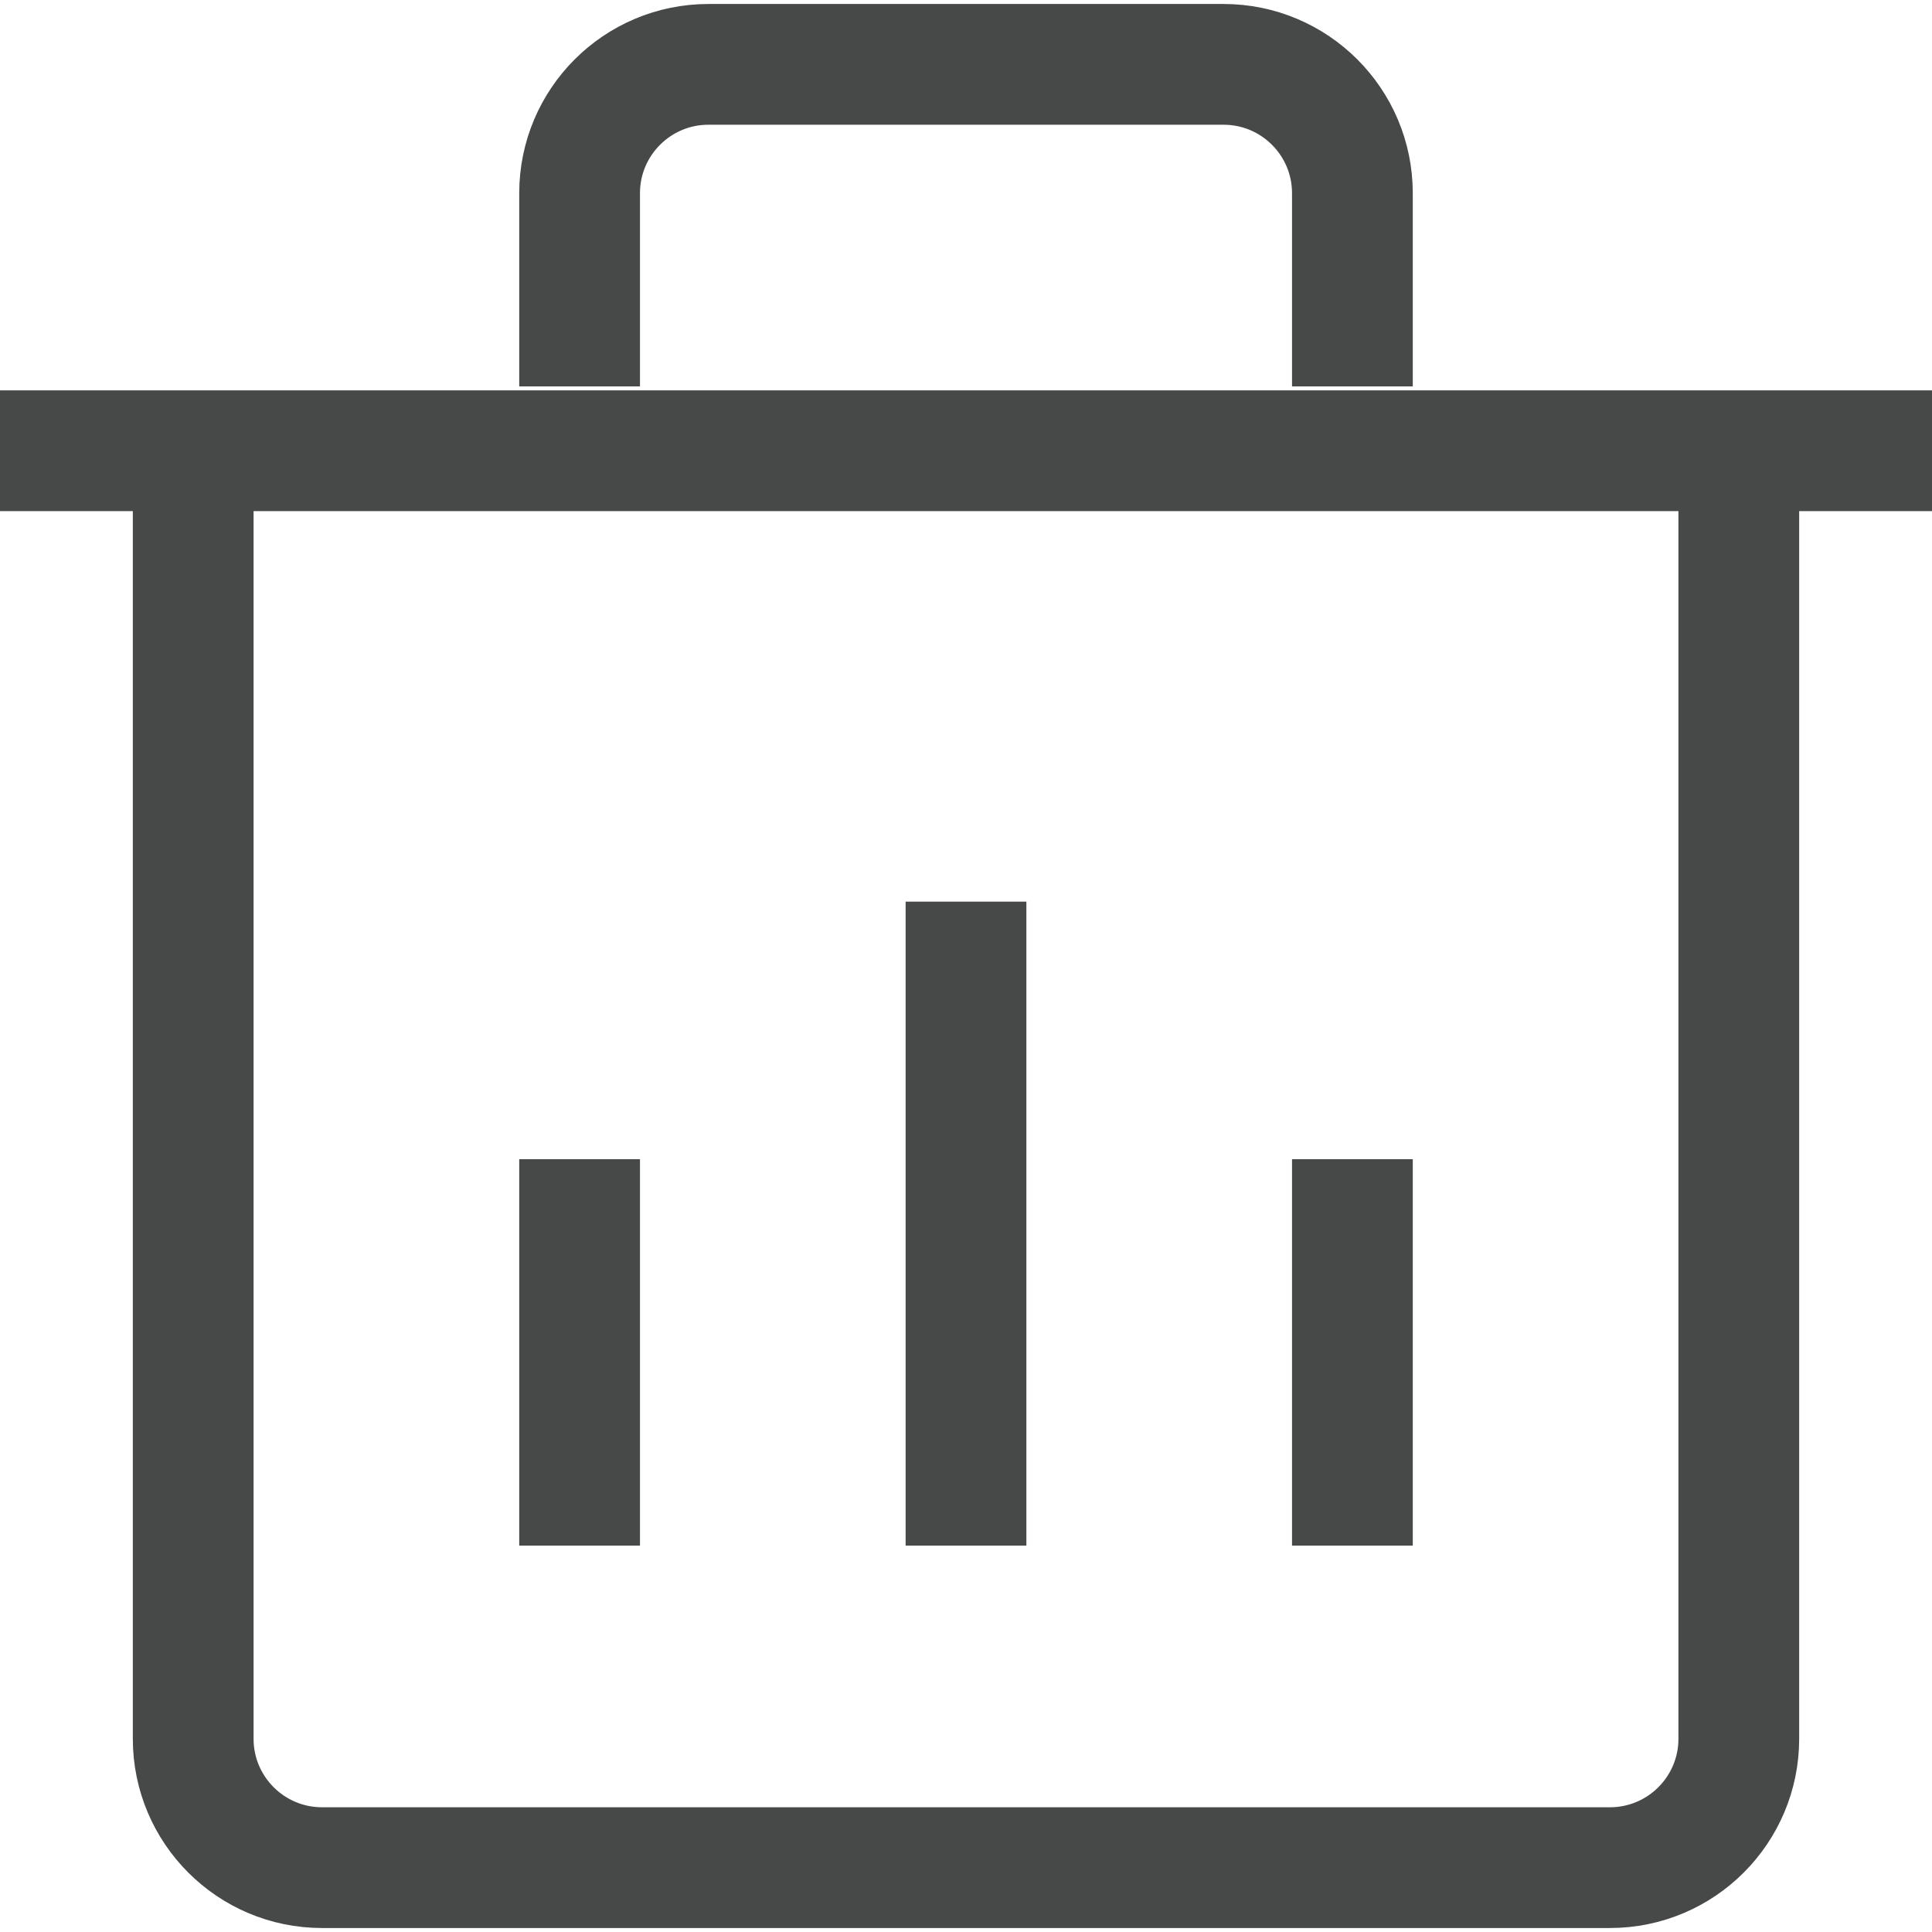 <svg width="16" height="16" viewBox="0 0 16 16" fill="none" xmlns="http://www.w3.org/2000/svg">
<path d="M4.8 3.2V1.6C4.8 1.011 5.278 0.533 5.867 0.533H10.133C10.722 0.533 11.2 1.011 11.2 1.6V3.2M0 3.733H16M1.6 3.733V14.4C1.6 14.989 2.078 15.467 2.667 15.467H13.333C13.922 15.467 14.4 14.989 14.4 14.4V3.733M8 7.467V12.8M4.8 9.6V12.8M11.2 9.6V12.8" stroke="#474949"/>
</svg>
